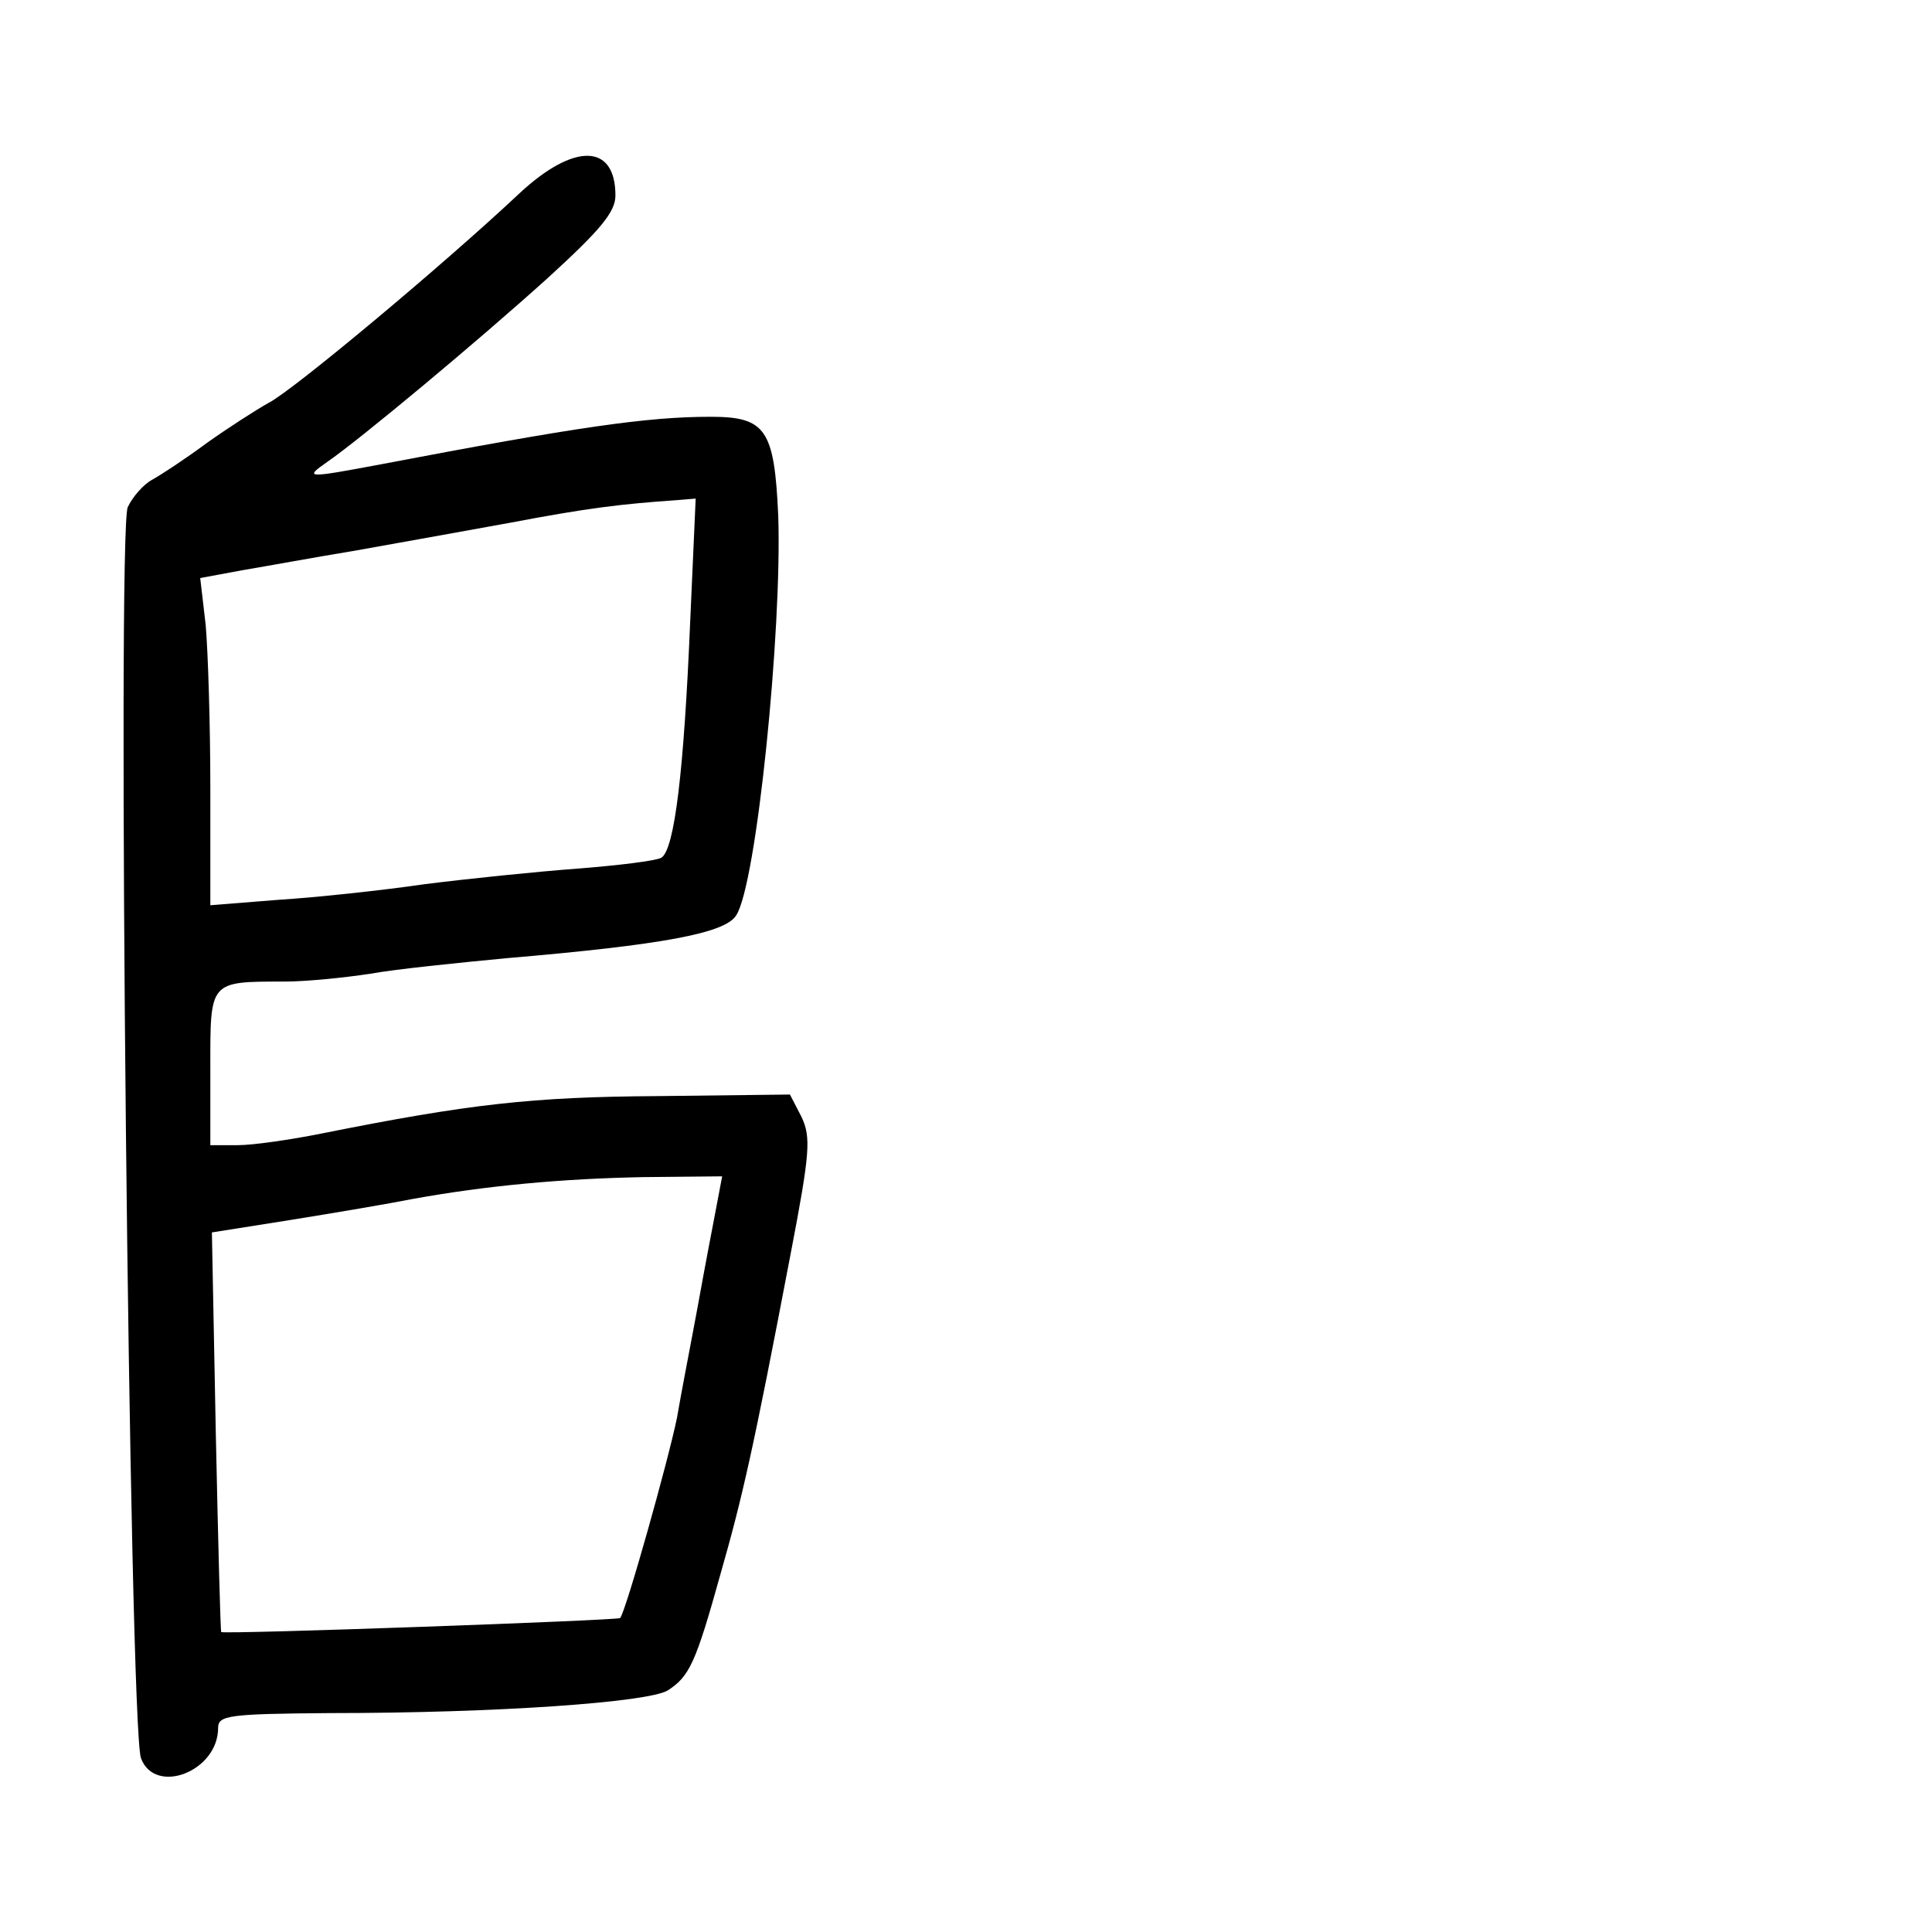 <?xml version="1.0" standalone="no"?>
<!DOCTYPE svg PUBLIC "-//W3C//DTD SVG 20010904//EN"
 "http://www.w3.org/TR/2001/REC-SVG-20010904/DTD/svg10.dtd">
<svg version="1.0" xmlns="http://www.w3.org/2000/svg"
 width="248pt" height="248pt" viewBox="0 0 248 248"
 preserveAspectRatio="xMidYMid meet">
<g transform="translate(0,248) scale(0.1,-0.1)"
fill="#000000" stroke="none">
<path d="M667 2232 c-99 -93 -292 -254 -322 -269 -16 -9 -52 -32 -80 -52 -27
-20 -59 -41 -70 -47 -11 -6 -25 -22 -31 -35 -14 -29 2 -1568 17 -1606 18 -48
99 -17 99 39 0 16 13 18 143 19 218 0 409 14 434 29 28 18 36 35 68 150 28 98
42 159 90 411 25 130 26 149 14 175 l-15 29 -169 -2 c-162 -1 -242 -10 -432
-48 -40 -8 -88 -15 -108 -15 l-35 0 0 99 c0 112 -2 111 95 111 28 0 77 5 110
10 33 6 112 14 175 20 200 17 281 32 295 55 26 39 59 365 54 513 -5 111 -16
127 -87 127 -81 0 -171 -13 -423 -61 -96 -18 -99 -18 -69 3 42 29 191 153 283
236 68 62 87 85 87 106 0 67 -53 68 -123 3z m219 -549 c-8 -192 -20 -293 -37
-304 -7 -4 -56 -10 -108 -14 -53 -4 -141 -13 -196 -20 -55 -8 -139 -17 -187
-20 l-88 -7 0 150 c0 82 -3 176 -6 210 l-7 60 54 10 c30 5 95 17 144 25 50 9
140 25 200 36 100 19 142 24 214 29 l24 2 -7 -157z m34 -750 c-4 -21 -15 -78
-24 -128 -9 -49 -22 -115 -27 -145 -11 -54 -66 -250 -73 -257 -2 -3 -505 -21
-512 -18 -1 0 -4 115 -7 256 l-5 257 101 16 c56 9 127 21 157 27 94 17 191 26
296 28 l101 1 -7 -37z"/>
</g>
</svg>
